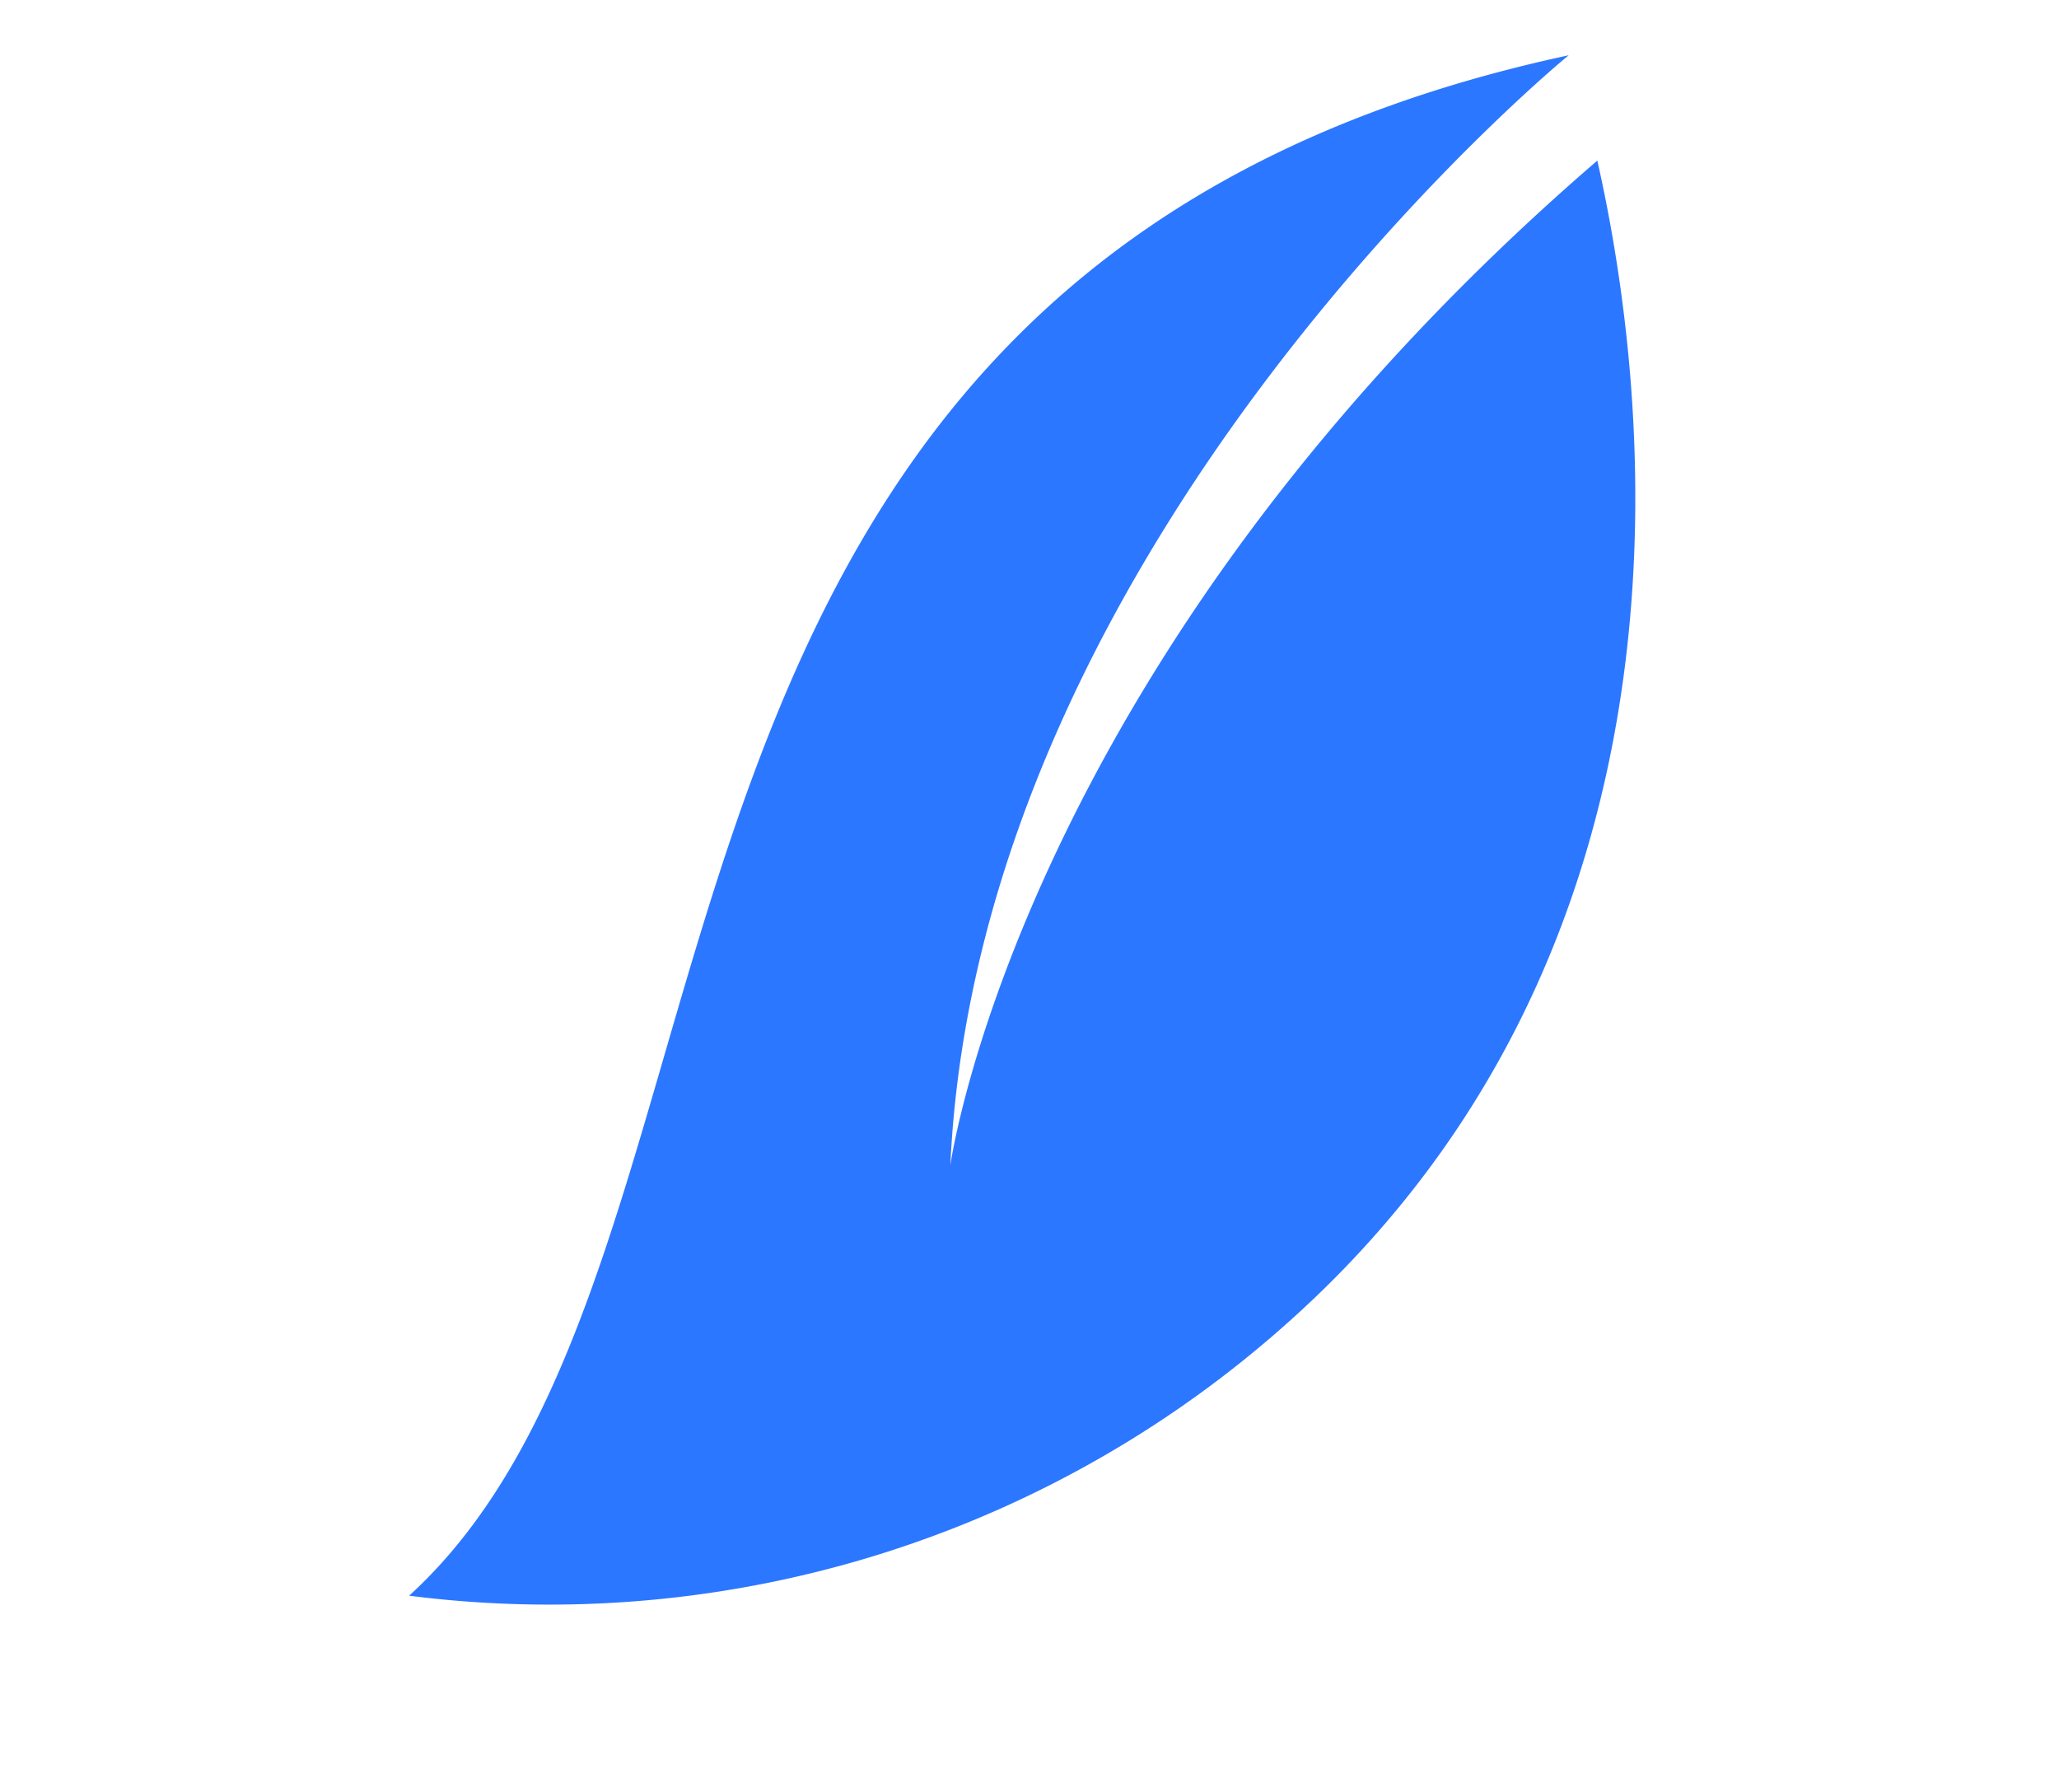 <svg xmlns="http://www.w3.org/2000/svg" width="43.583" height="37.928" viewBox="0 0 43.583 37.928"><defs><style>.a{fill:#2c77ff;}</style></defs><g transform="translate(32.529 0) rotate(60)"><path class="a" d="M17.319,37.561a23.45,23.45,0,0,0,4.241-19.242C19,6.611,8.288,2.052,3.585.59,6.6,16.434,15.158,23.085,15.158,23.085,3.939,15.9,1.351,0,1.351,0-5.361,20.814,14.993,26.935,17.319,37.561Z" transform="translate(0 0)"/></g></svg>